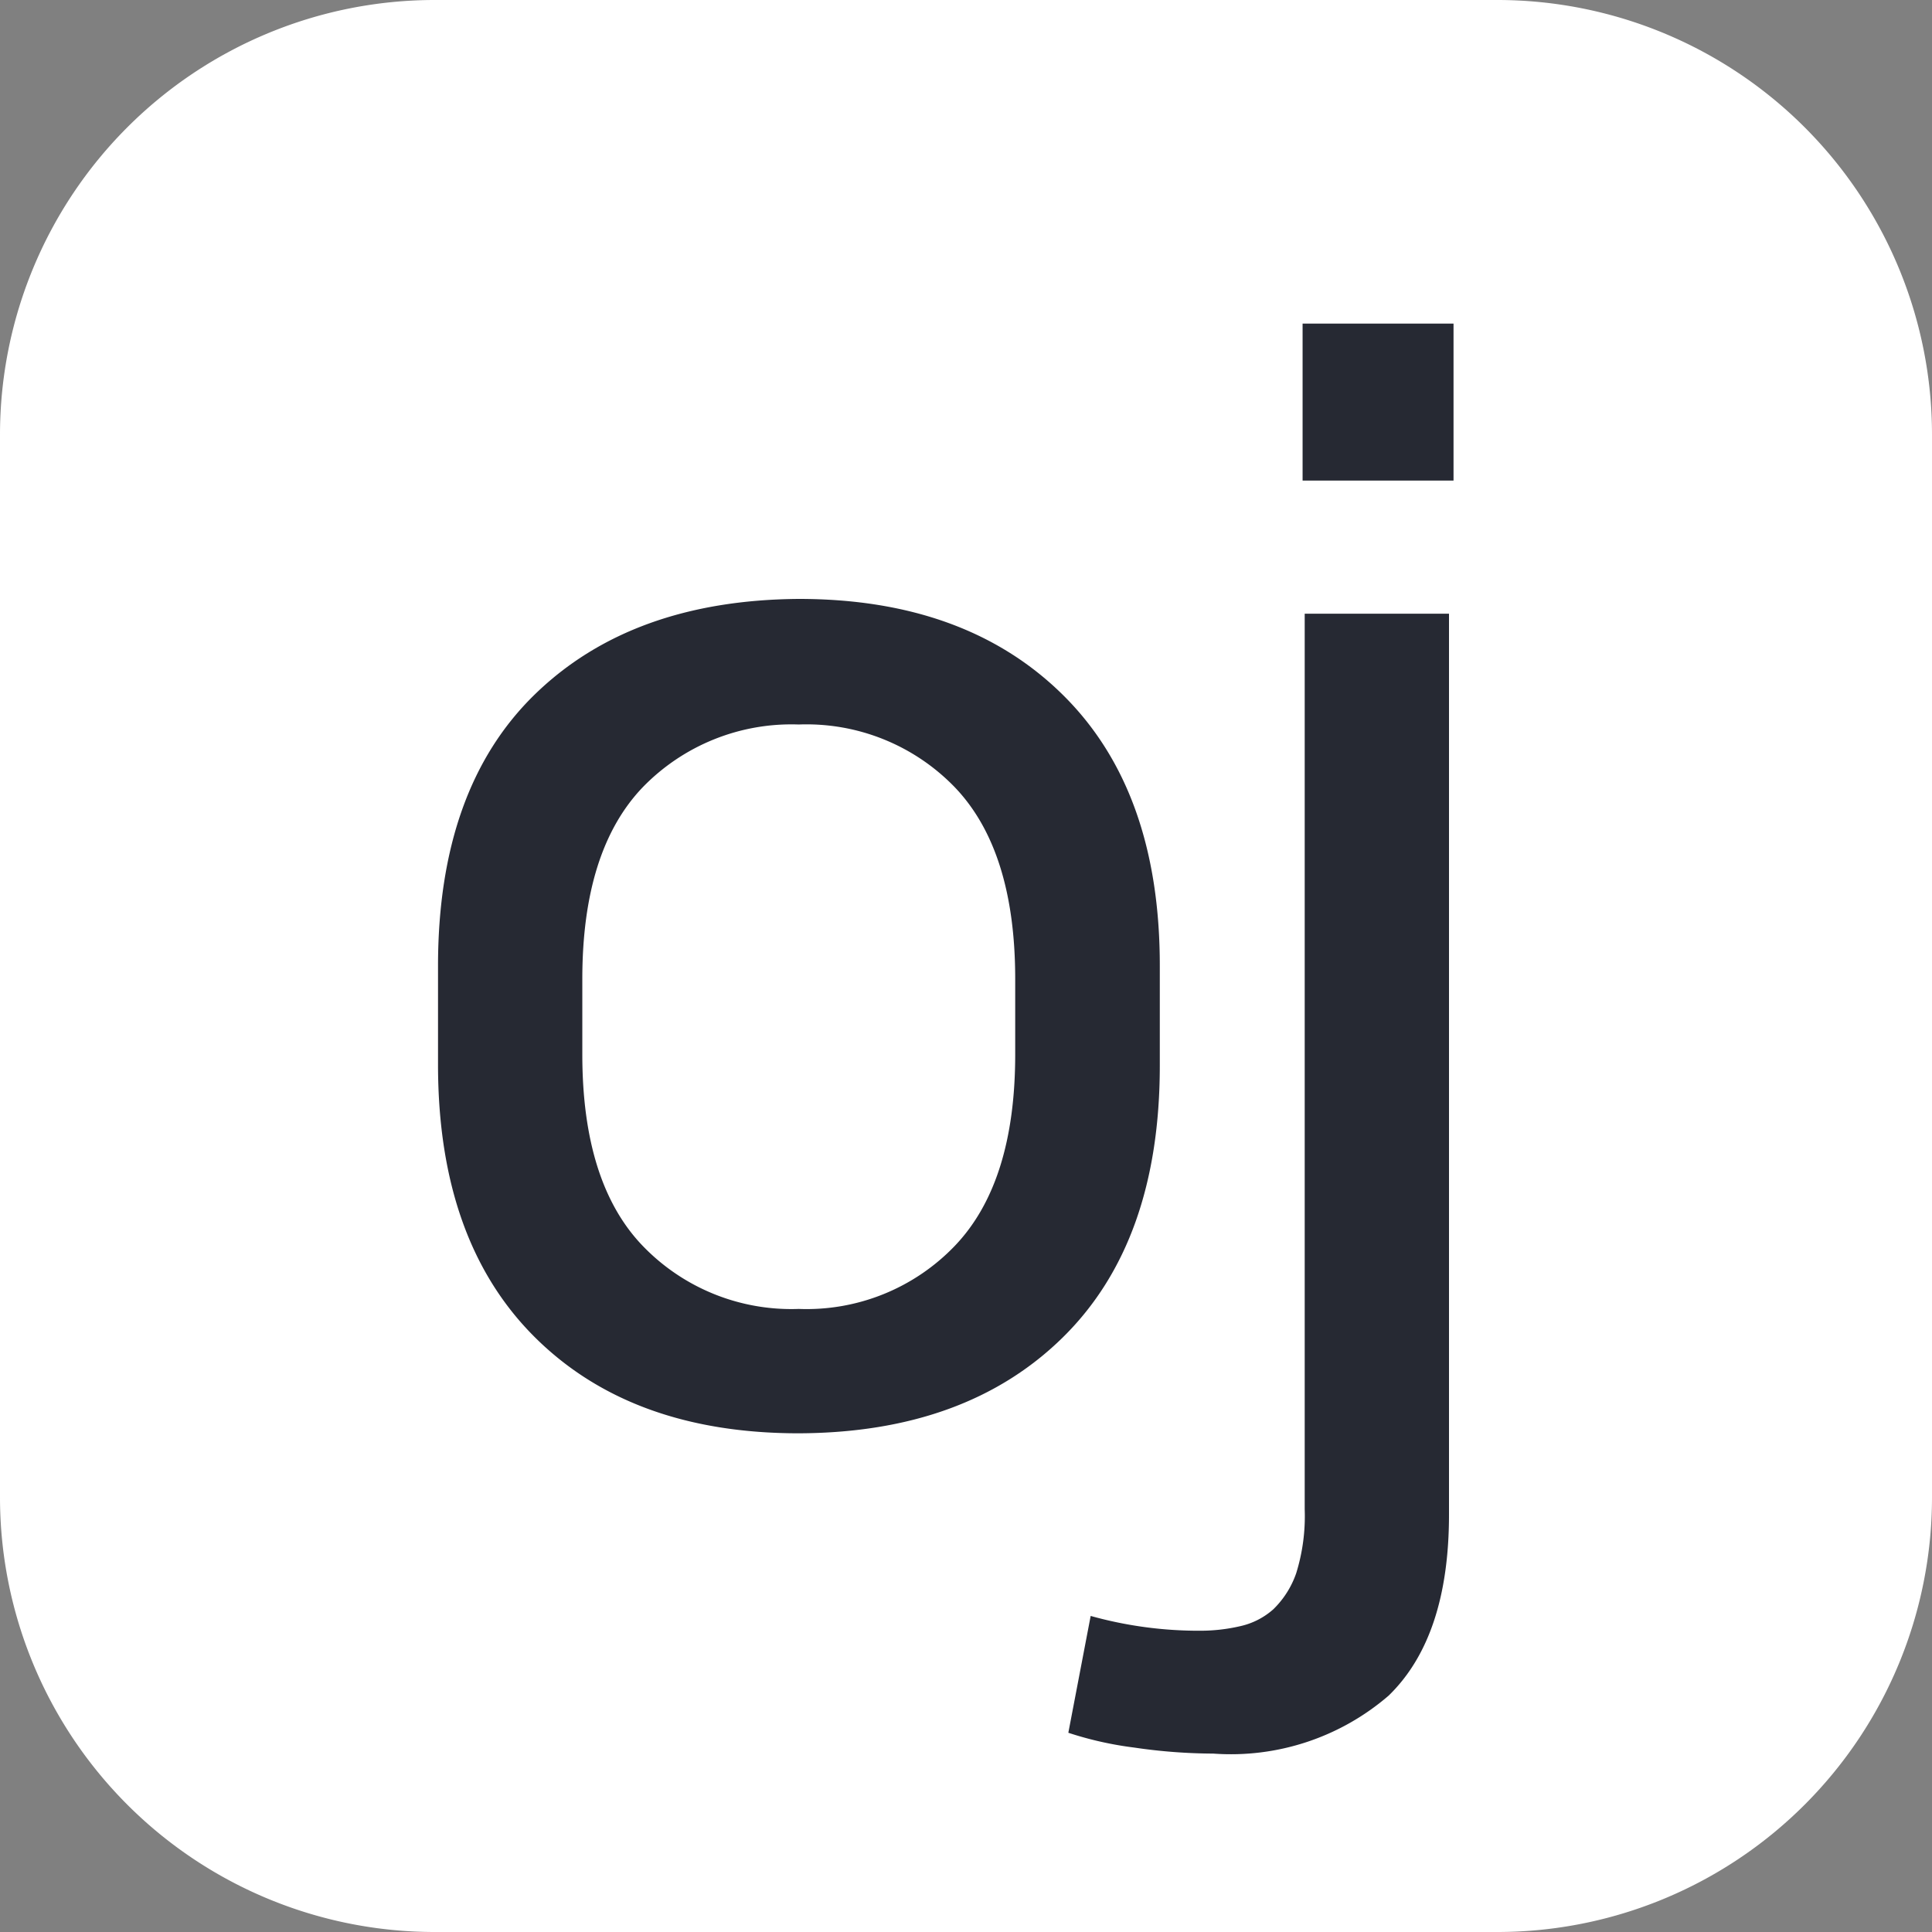 <svg id="레이어_1" data-name="레이어 1" xmlns="http://www.w3.org/2000/svg" viewBox="0 0 64 64"><rect x="0" y="0" width="64" height="64" fill="#808080" stroke="none"/><defs><style>.cls-1{fill:#fff;}.cls-2{fill:#262933;}</style></defs><title>nimf-m17n-oj</title><path class="cls-1" d="M49.6,64H14.4A14.4,14.4,0,0,1,0,49.6V14.4A14.4,14.4,0,0,1,14.4,0H49.6A14.4,14.4,0,0,1,64,14.4V49.6A14.4,14.4,0,0,1,49.6,64Z"/><path class="cls-2" d="M26.46,19.84q5.53,0,8.75,3.18t3.21,9v3.28q0,5.84-3.21,9t-8.75,3.18q-5.54,0-8.74-3.18t-3.21-9V32q0-5.88,3.21-9T26.46,19.84Zm0,23.52a6.8,6.8,0,0,0,5.17-2.09q2-2.09,2-6.34v-2.5q0-4.26-2-6.35A6.83,6.83,0,0,0,26.46,24a6.86,6.86,0,0,0-5.17,2.08q-2,2.09-2,6.35v2.5q0,4.26,2,6.34A6.83,6.83,0,0,0,26.46,43.36Z"/><path class="cls-2" d="M48,50.17q0,4.06-2,6a8,8,0,0,1-5.81,1.92,18.31,18.31,0,0,1-2.62-.2,11.55,11.55,0,0,1-2.18-.49l.74-3.87a13.29,13.29,0,0,0,3.62.49,5.83,5.83,0,0,0,1.33-.15,2.45,2.45,0,0,0,1.1-.56,3.06,3.06,0,0,0,.76-1.2A6.37,6.37,0,0,0,43.22,50V20.33H48Zm.15-39.45v5.2h-5v-5.2Z"/></svg>